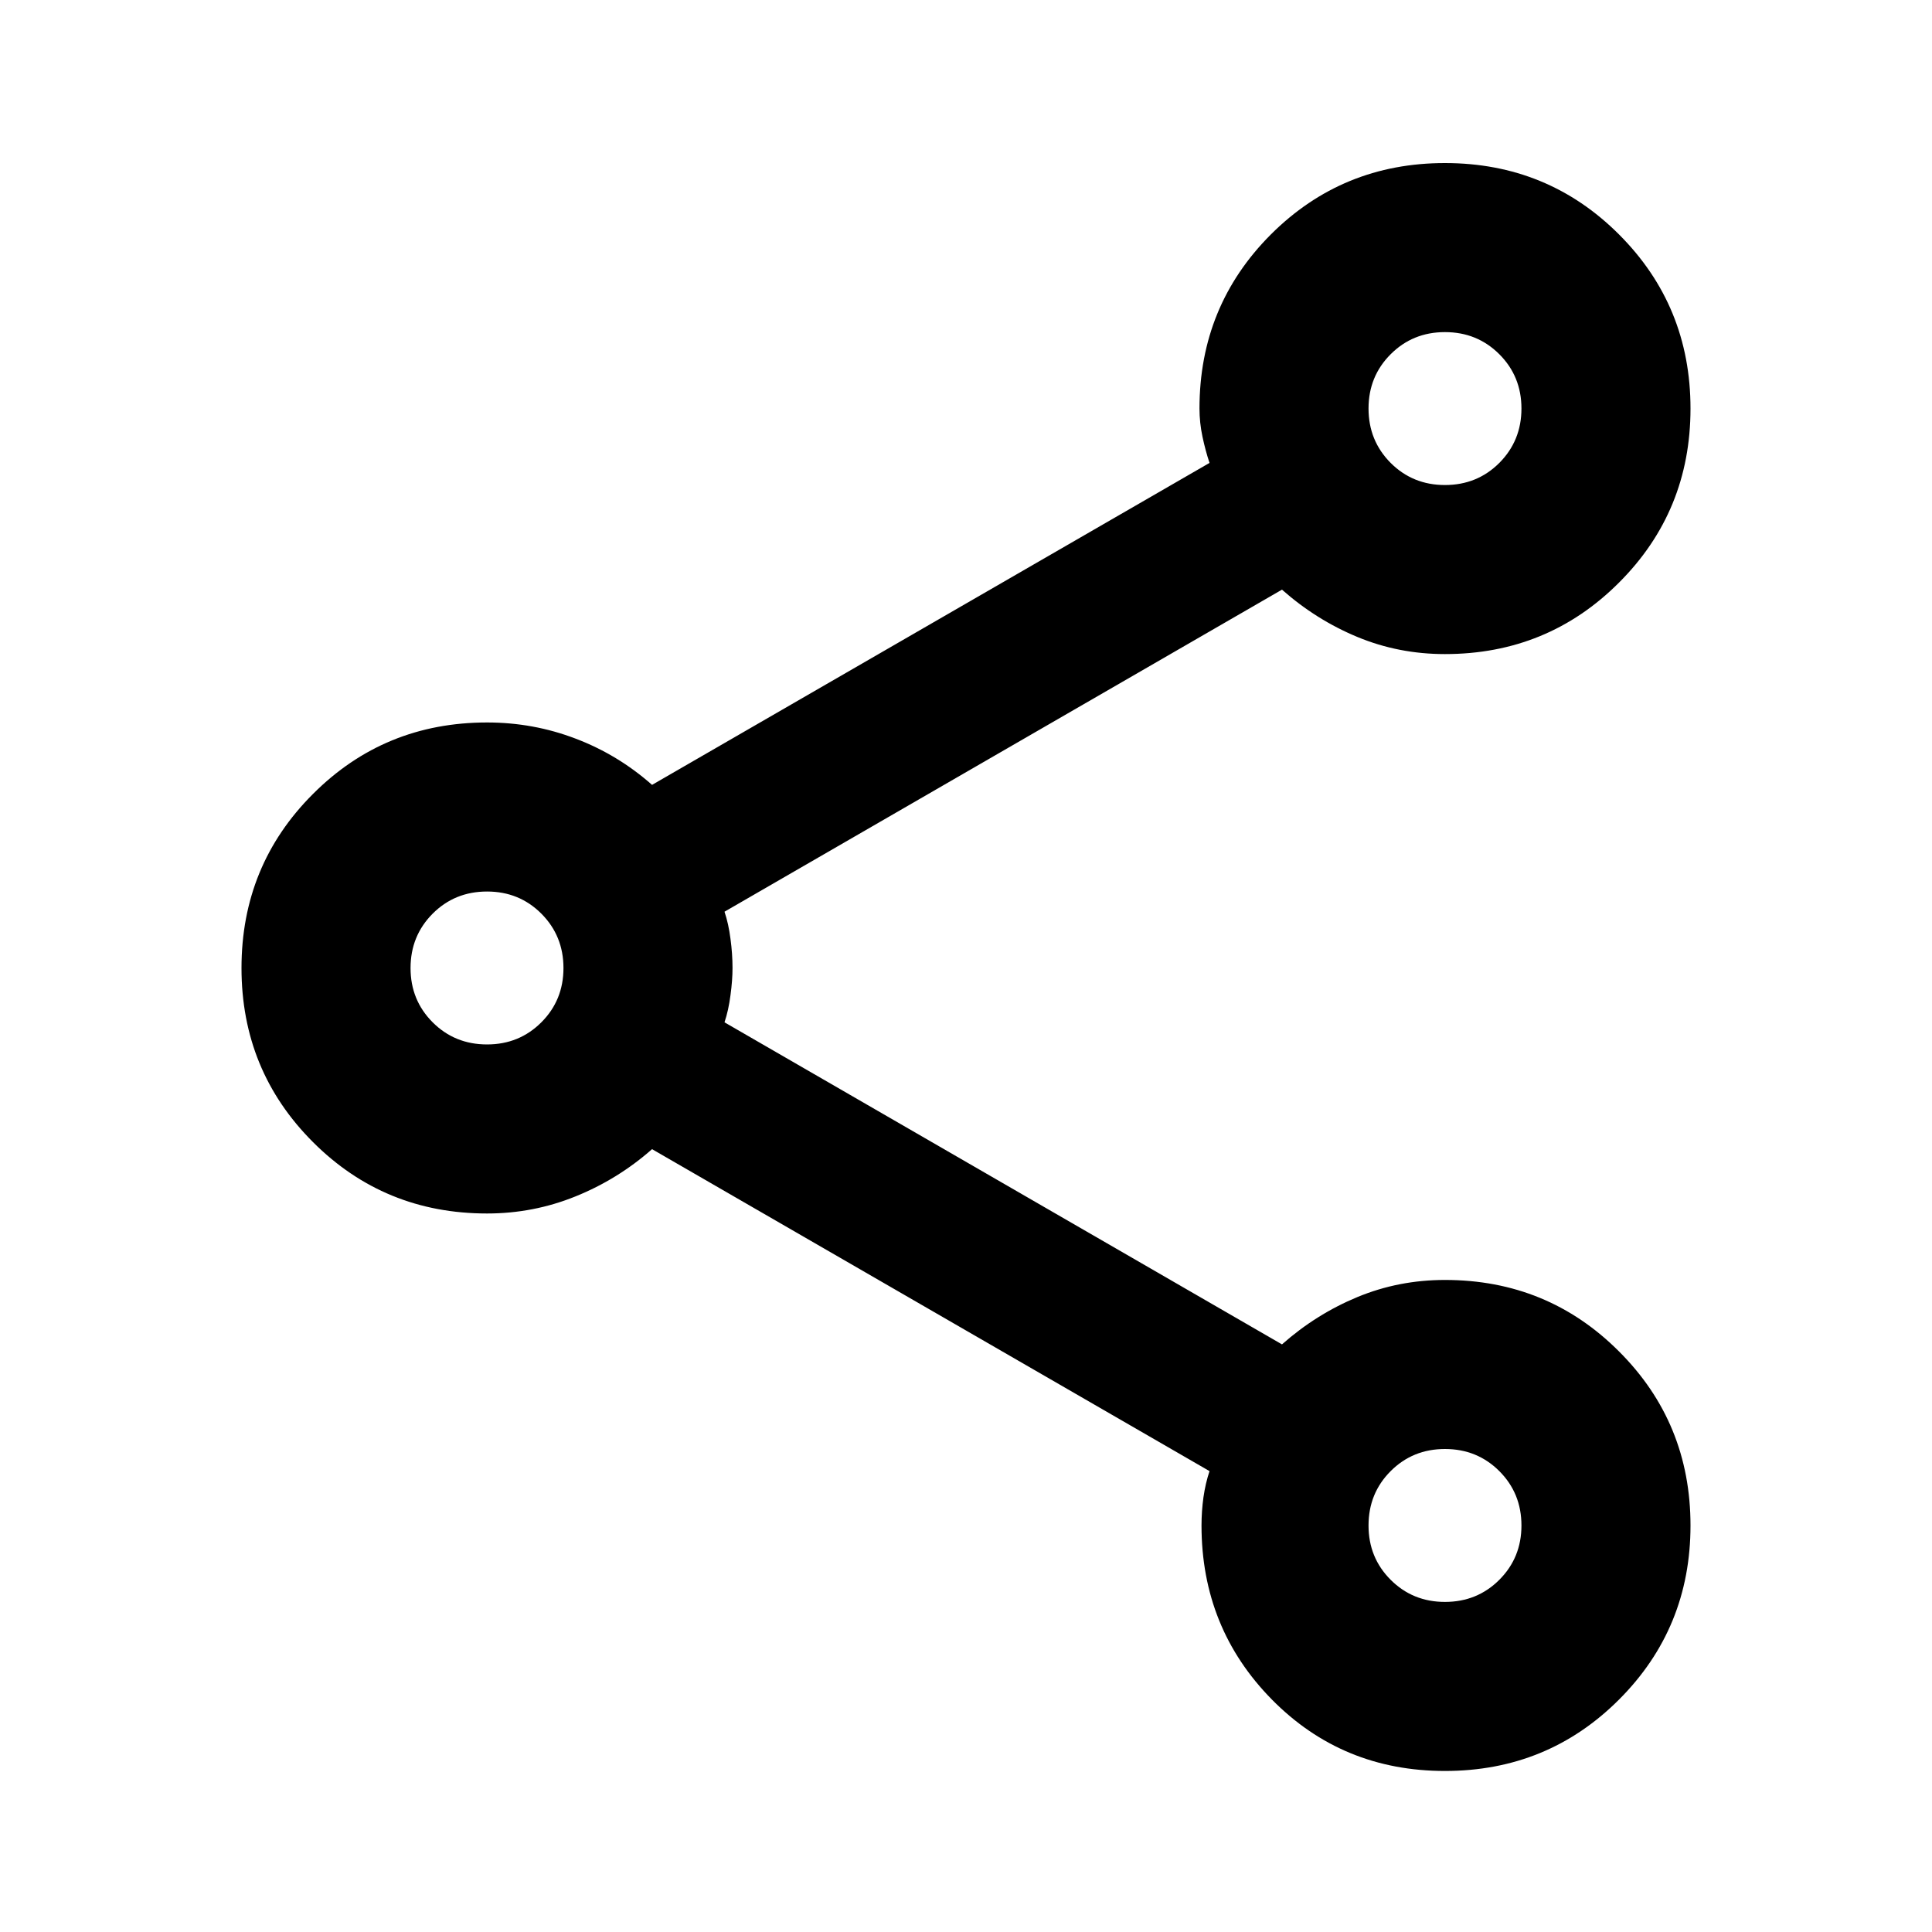<svg xmlns="http://www.w3.org/2000/svg" height="20" width="20"><path d="M14.958 18.333Q13.896 18.333 13.167 17.594Q12.438 16.854 12.438 15.792Q12.438 15.646 12.458 15.5Q12.479 15.354 12.521 15.229L6.75 11.896Q6.396 12.208 5.958 12.385Q5.521 12.562 5.042 12.562Q3.979 12.562 3.24 11.823Q2.5 11.083 2.5 10.021Q2.5 8.958 3.24 8.219Q3.979 7.479 5.042 7.479Q5.521 7.479 5.958 7.646Q6.396 7.812 6.75 8.125L12.521 4.792Q12.479 4.667 12.448 4.521Q12.417 4.375 12.417 4.229Q12.417 3.167 13.156 2.427Q13.896 1.688 14.958 1.688Q16.021 1.688 16.76 2.427Q17.5 3.167 17.5 4.229Q17.5 5.292 16.76 6.031Q16.021 6.771 14.958 6.771Q14.479 6.771 14.052 6.594Q13.625 6.417 13.271 6.104L7.5 9.438Q7.542 9.562 7.562 9.719Q7.583 9.875 7.583 10.021Q7.583 10.146 7.562 10.302Q7.542 10.458 7.5 10.583L13.271 13.917Q13.625 13.604 14.052 13.427Q14.479 13.25 14.958 13.25Q16.021 13.25 16.76 13.99Q17.5 14.729 17.5 15.792Q17.5 16.854 16.76 17.594Q16.021 18.333 14.958 18.333ZM14.958 5.021Q15.292 5.021 15.521 4.792Q15.75 4.562 15.75 4.229Q15.75 3.896 15.521 3.667Q15.292 3.438 14.958 3.438Q14.625 3.438 14.396 3.667Q14.167 3.896 14.167 4.229Q14.167 4.562 14.396 4.792Q14.625 5.021 14.958 5.021ZM5.042 10.812Q5.375 10.812 5.604 10.583Q5.833 10.354 5.833 10.021Q5.833 9.688 5.604 9.458Q5.375 9.229 5.042 9.229Q4.708 9.229 4.479 9.458Q4.25 9.688 4.25 10.021Q4.25 10.354 4.479 10.583Q4.708 10.812 5.042 10.812ZM14.958 16.583Q15.292 16.583 15.521 16.354Q15.75 16.125 15.75 15.792Q15.75 15.458 15.521 15.229Q15.292 15 14.958 15Q14.625 15 14.396 15.229Q14.167 15.458 14.167 15.792Q14.167 16.125 14.396 16.354Q14.625 16.583 14.958 16.583ZM14.958 4.229Q14.958 4.229 14.958 4.229Q14.958 4.229 14.958 4.229Q14.958 4.229 14.958 4.229Q14.958 4.229 14.958 4.229Q14.958 4.229 14.958 4.229Q14.958 4.229 14.958 4.229Q14.958 4.229 14.958 4.229Q14.958 4.229 14.958 4.229ZM5.042 10.021Q5.042 10.021 5.042 10.021Q5.042 10.021 5.042 10.021Q5.042 10.021 5.042 10.021Q5.042 10.021 5.042 10.021Q5.042 10.021 5.042 10.021Q5.042 10.021 5.042 10.021Q5.042 10.021 5.042 10.021Q5.042 10.021 5.042 10.021ZM14.958 15.792Q14.958 15.792 14.958 15.792Q14.958 15.792 14.958 15.792Q14.958 15.792 14.958 15.792Q14.958 15.792 14.958 15.792Q14.958 15.792 14.958 15.792Q14.958 15.792 14.958 15.792Q14.958 15.792 14.958 15.792Q14.958 15.792 14.958 15.792Z"/></svg>